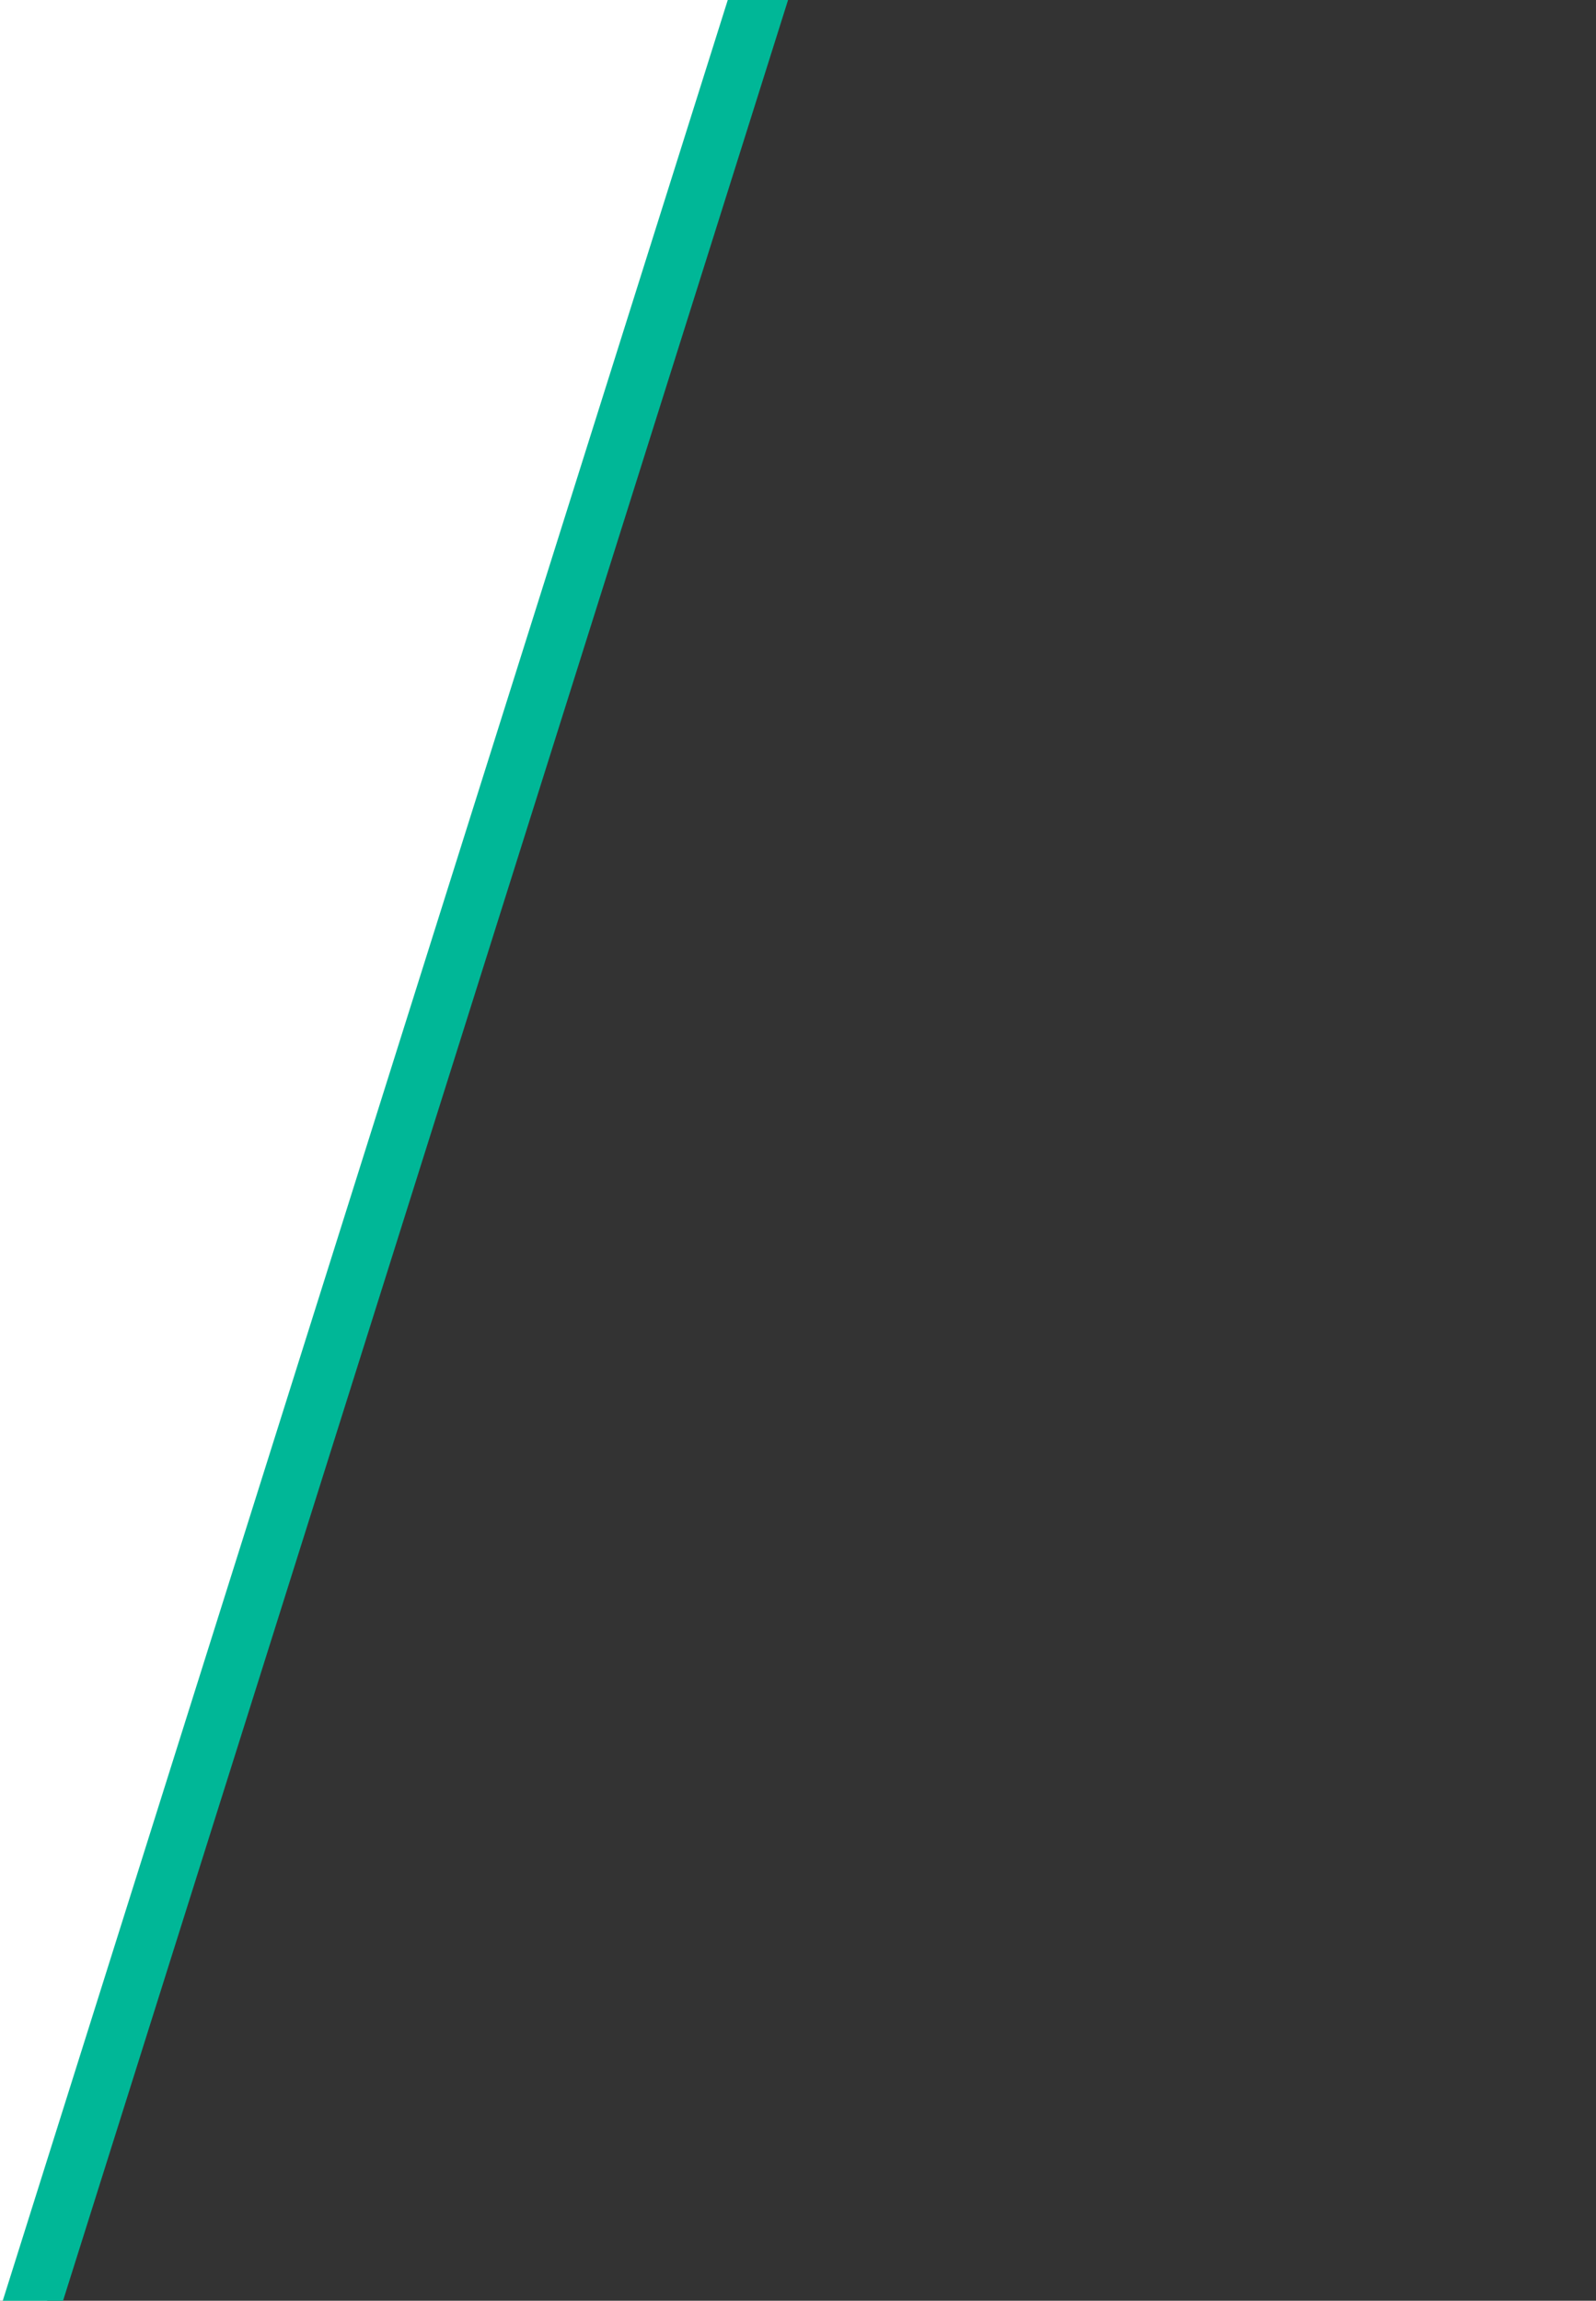 <?xml version="1.0" encoding="utf-8"?>
<svg xmlns="http://www.w3.org/2000/svg" xmlns:xlink="http://www.w3.org/1999/xlink" viewBox="0 0 222 320">
    <rect x="0" y="0" width="222" height="320" fill="#333333" stroke="none"/>
    <polygon points="0,325 0,-5 107,-5 5,325" style="fill:rgb(255,255,255)" />
    <line x1="3" y1="325" x2="107" y2="-5" style="stroke:rgb(0,183,151);stroke-width:8" />
</svg>